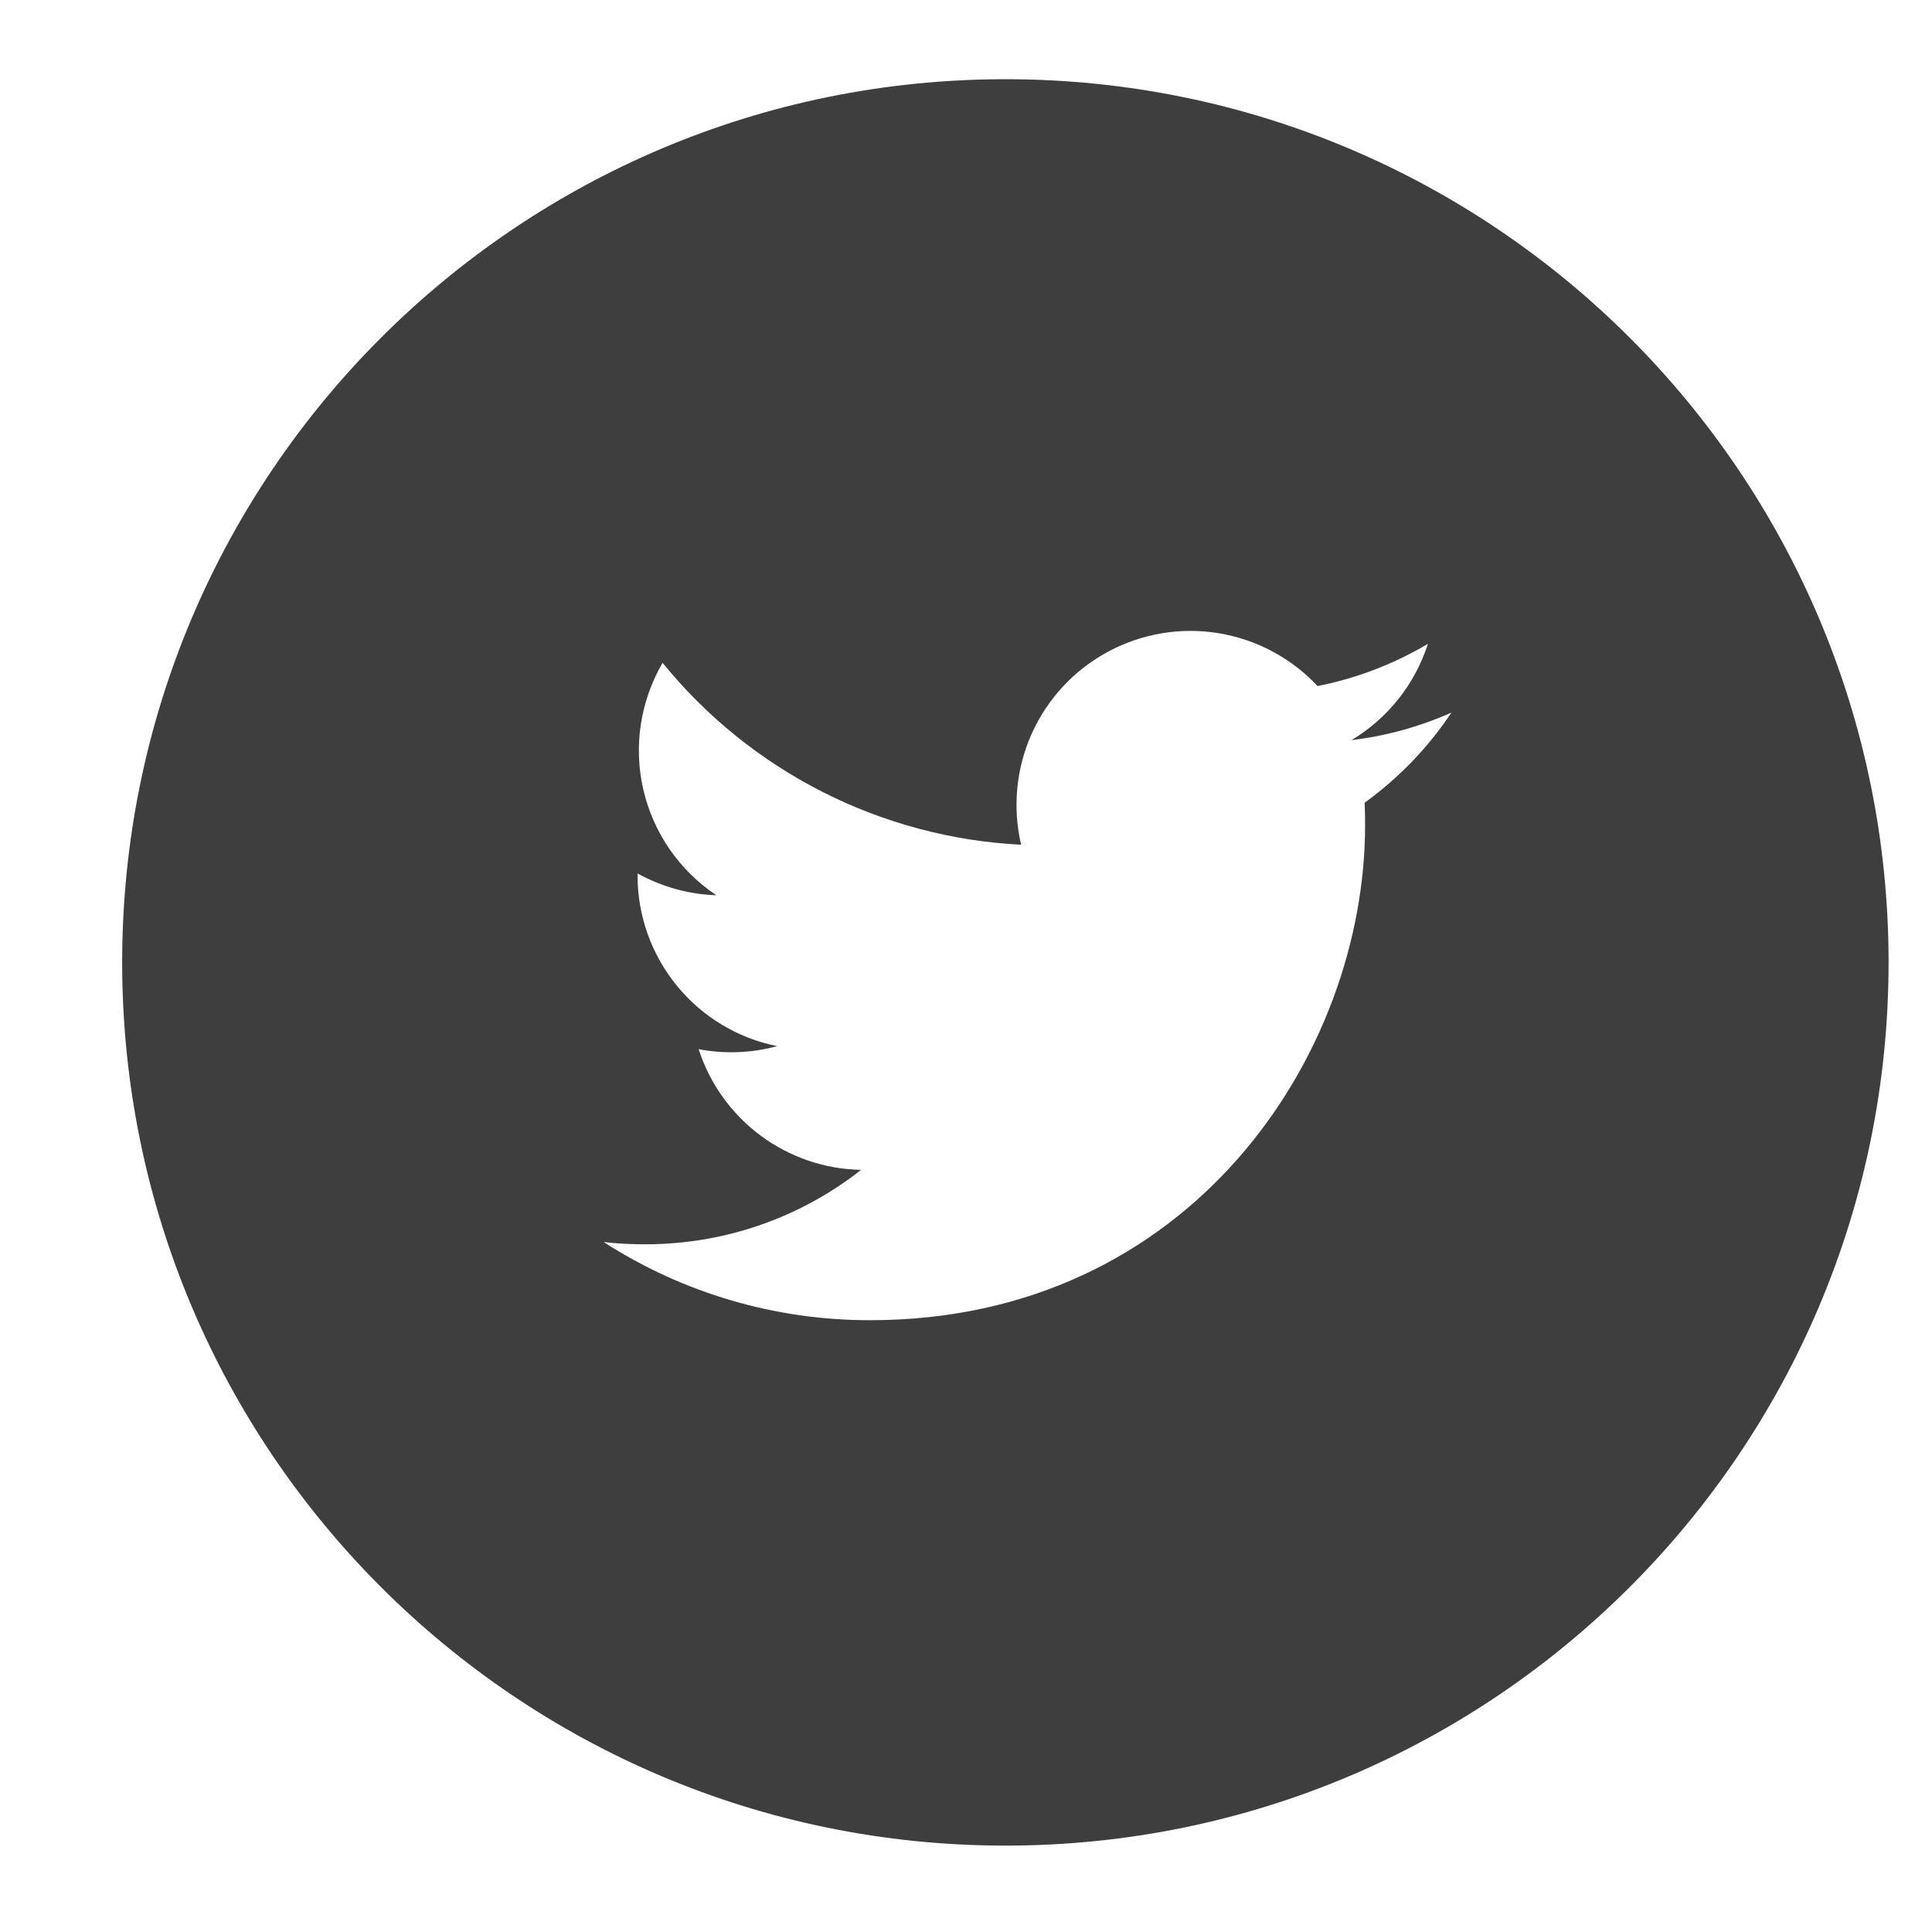<svg width="21" height="21" viewBox="0 0 21 21" fill="none" xmlns="http://www.w3.org/2000/svg">
<g clip-path="url(#clip0_398_2276)">
<path d="M10.928 0.861C5.626 0.861 1.328 5.159 1.328 10.461C1.328 15.763 5.626 20.061 10.928 20.061C16.23 20.061 20.528 15.763 20.528 10.461C20.528 5.159 16.23 0.861 10.928 0.861ZM14.833 8.725C14.837 8.807 14.838 8.889 14.838 8.969C14.838 11.469 12.937 14.35 9.459 14.35C8.431 14.352 7.425 14.057 6.561 13.5C6.708 13.518 6.859 13.525 7.012 13.525C7.898 13.525 8.713 13.224 9.36 12.716C8.966 12.709 8.584 12.578 8.267 12.343C7.951 12.108 7.715 11.78 7.594 11.404C7.877 11.458 8.169 11.447 8.447 11.371C8.019 11.285 7.634 11.053 7.358 10.715C7.081 10.377 6.93 9.954 6.93 9.517V9.494C7.185 9.635 7.477 9.721 7.787 9.731C7.386 9.464 7.102 9.054 6.993 8.584C6.884 8.115 6.959 7.622 7.202 7.205C7.677 7.789 8.269 8.267 8.941 8.608C9.612 8.948 10.347 9.144 11.099 9.182C11.004 8.777 11.045 8.351 11.216 7.971C11.388 7.591 11.68 7.278 12.047 7.082C12.415 6.885 12.837 6.815 13.248 6.883C13.659 6.951 14.037 7.153 14.321 7.457C14.744 7.374 15.15 7.218 15.521 6.998C15.38 7.436 15.085 7.809 14.69 8.045C15.065 8 15.431 7.899 15.776 7.746C15.523 8.126 15.203 8.458 14.833 8.725Z" fill="#3E3E3E"/>
</g>
<defs>
<clipPath id="clip0_398_2276">
<rect width="20" height="20" fill="white" transform="translate(0.93 0.461)"/>
</clipPath>
</defs>
</svg>
